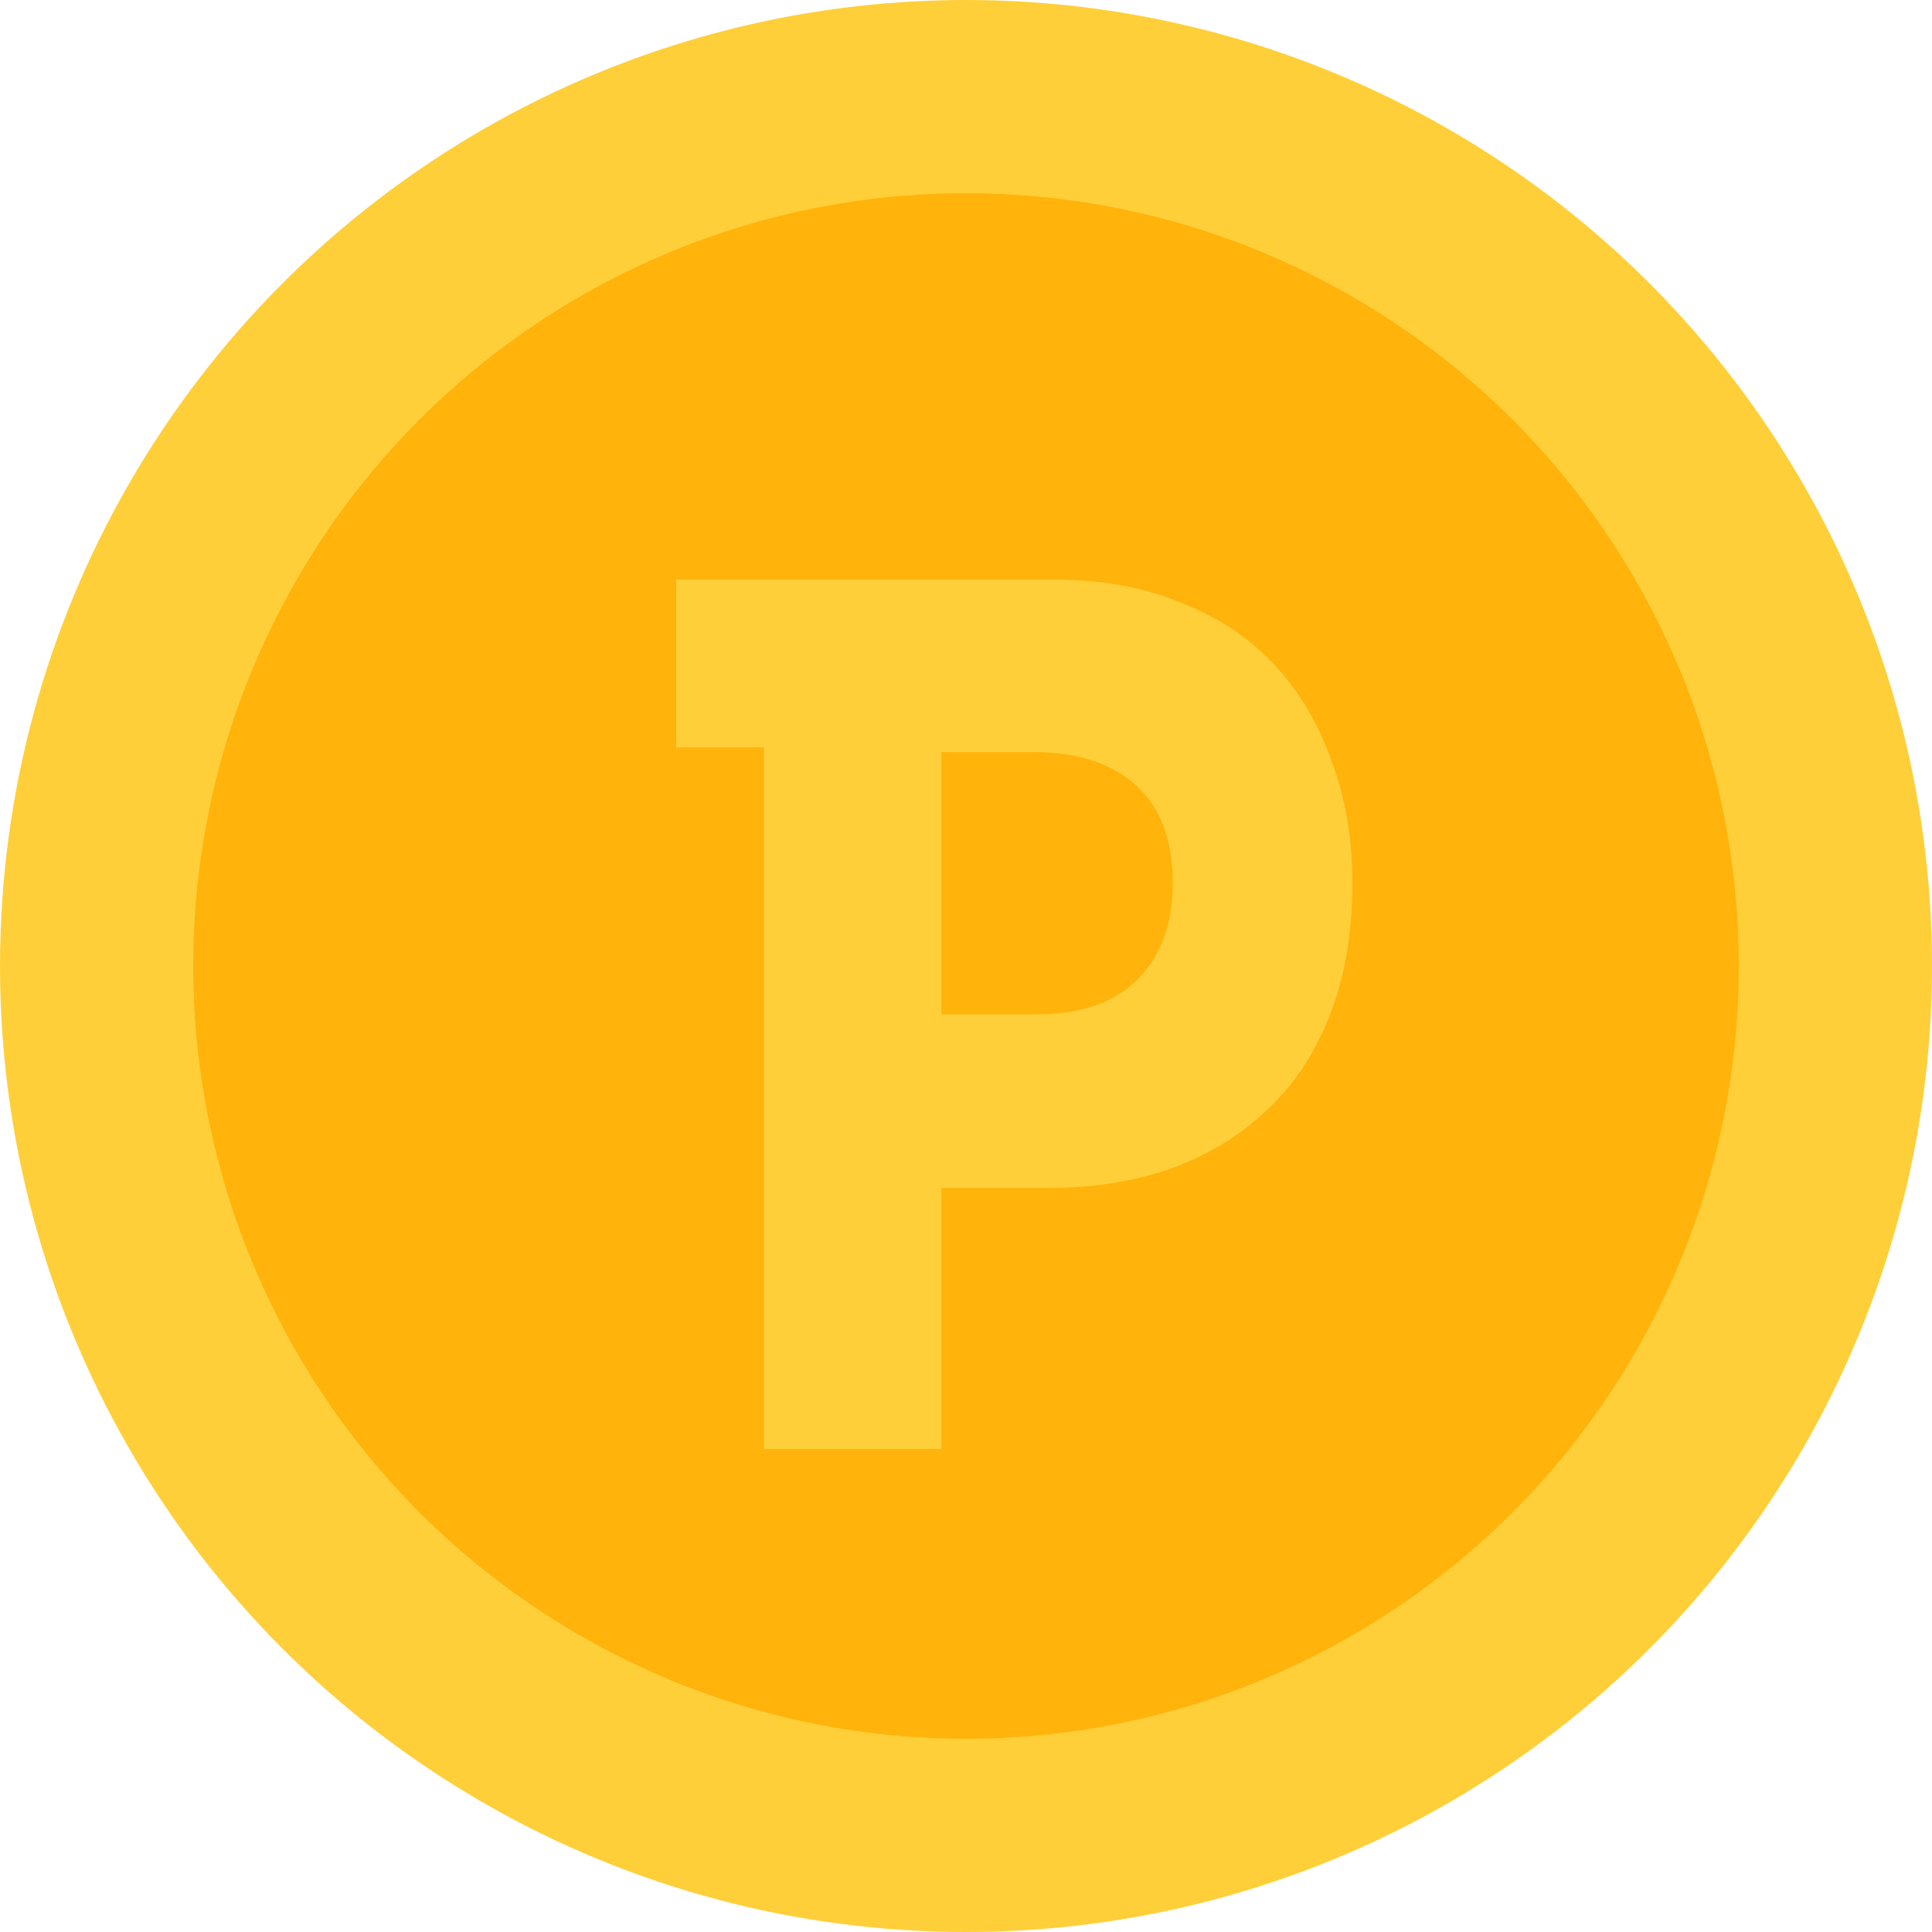 <svg width="60" height="60" viewBox="0 0 60 60" fill="none" xmlns="http://www.w3.org/2000/svg">
<g id="Frame 633/Point" clip-path="url(#clip0_7471_46311)">
<circle id="Ellipse 1867" cx="30" cy="30" r="30" fill="#FFCF39"/>
<circle id="Ellipse 1868" cx="30" cy="30" r="24" fill="#FFB30B"/>
<path id="P" d="M42 27.428C42 28.993 41.759 30.375 41.278 31.573C40.819 32.747 40.163 33.725 39.309 34.508C38.478 35.291 37.483 35.89 36.323 36.306C35.186 36.697 33.939 36.893 32.583 36.893H29.236V45H23.723V23.209H21V18H32.747C34.191 18 35.481 18.232 36.619 18.697C37.778 19.137 38.752 19.773 39.539 20.605C40.327 21.436 40.928 22.439 41.344 23.613C41.781 24.762 42 26.034 42 27.428ZM36.422 27.428C36.422 26.083 36.039 25.068 35.273 24.383C34.508 23.698 33.447 23.356 32.091 23.356H29.236V31.5H32.222C33.556 31.5 34.584 31.145 35.306 30.436C36.05 29.702 36.422 28.7 36.422 27.428Z" fill="#FFCF39"/>
</g>
<defs>
<clipPath id="clip0_7471_46311">
<rect width="60" height="60" fill="white"/>
</clipPath>
</defs>
</svg>
